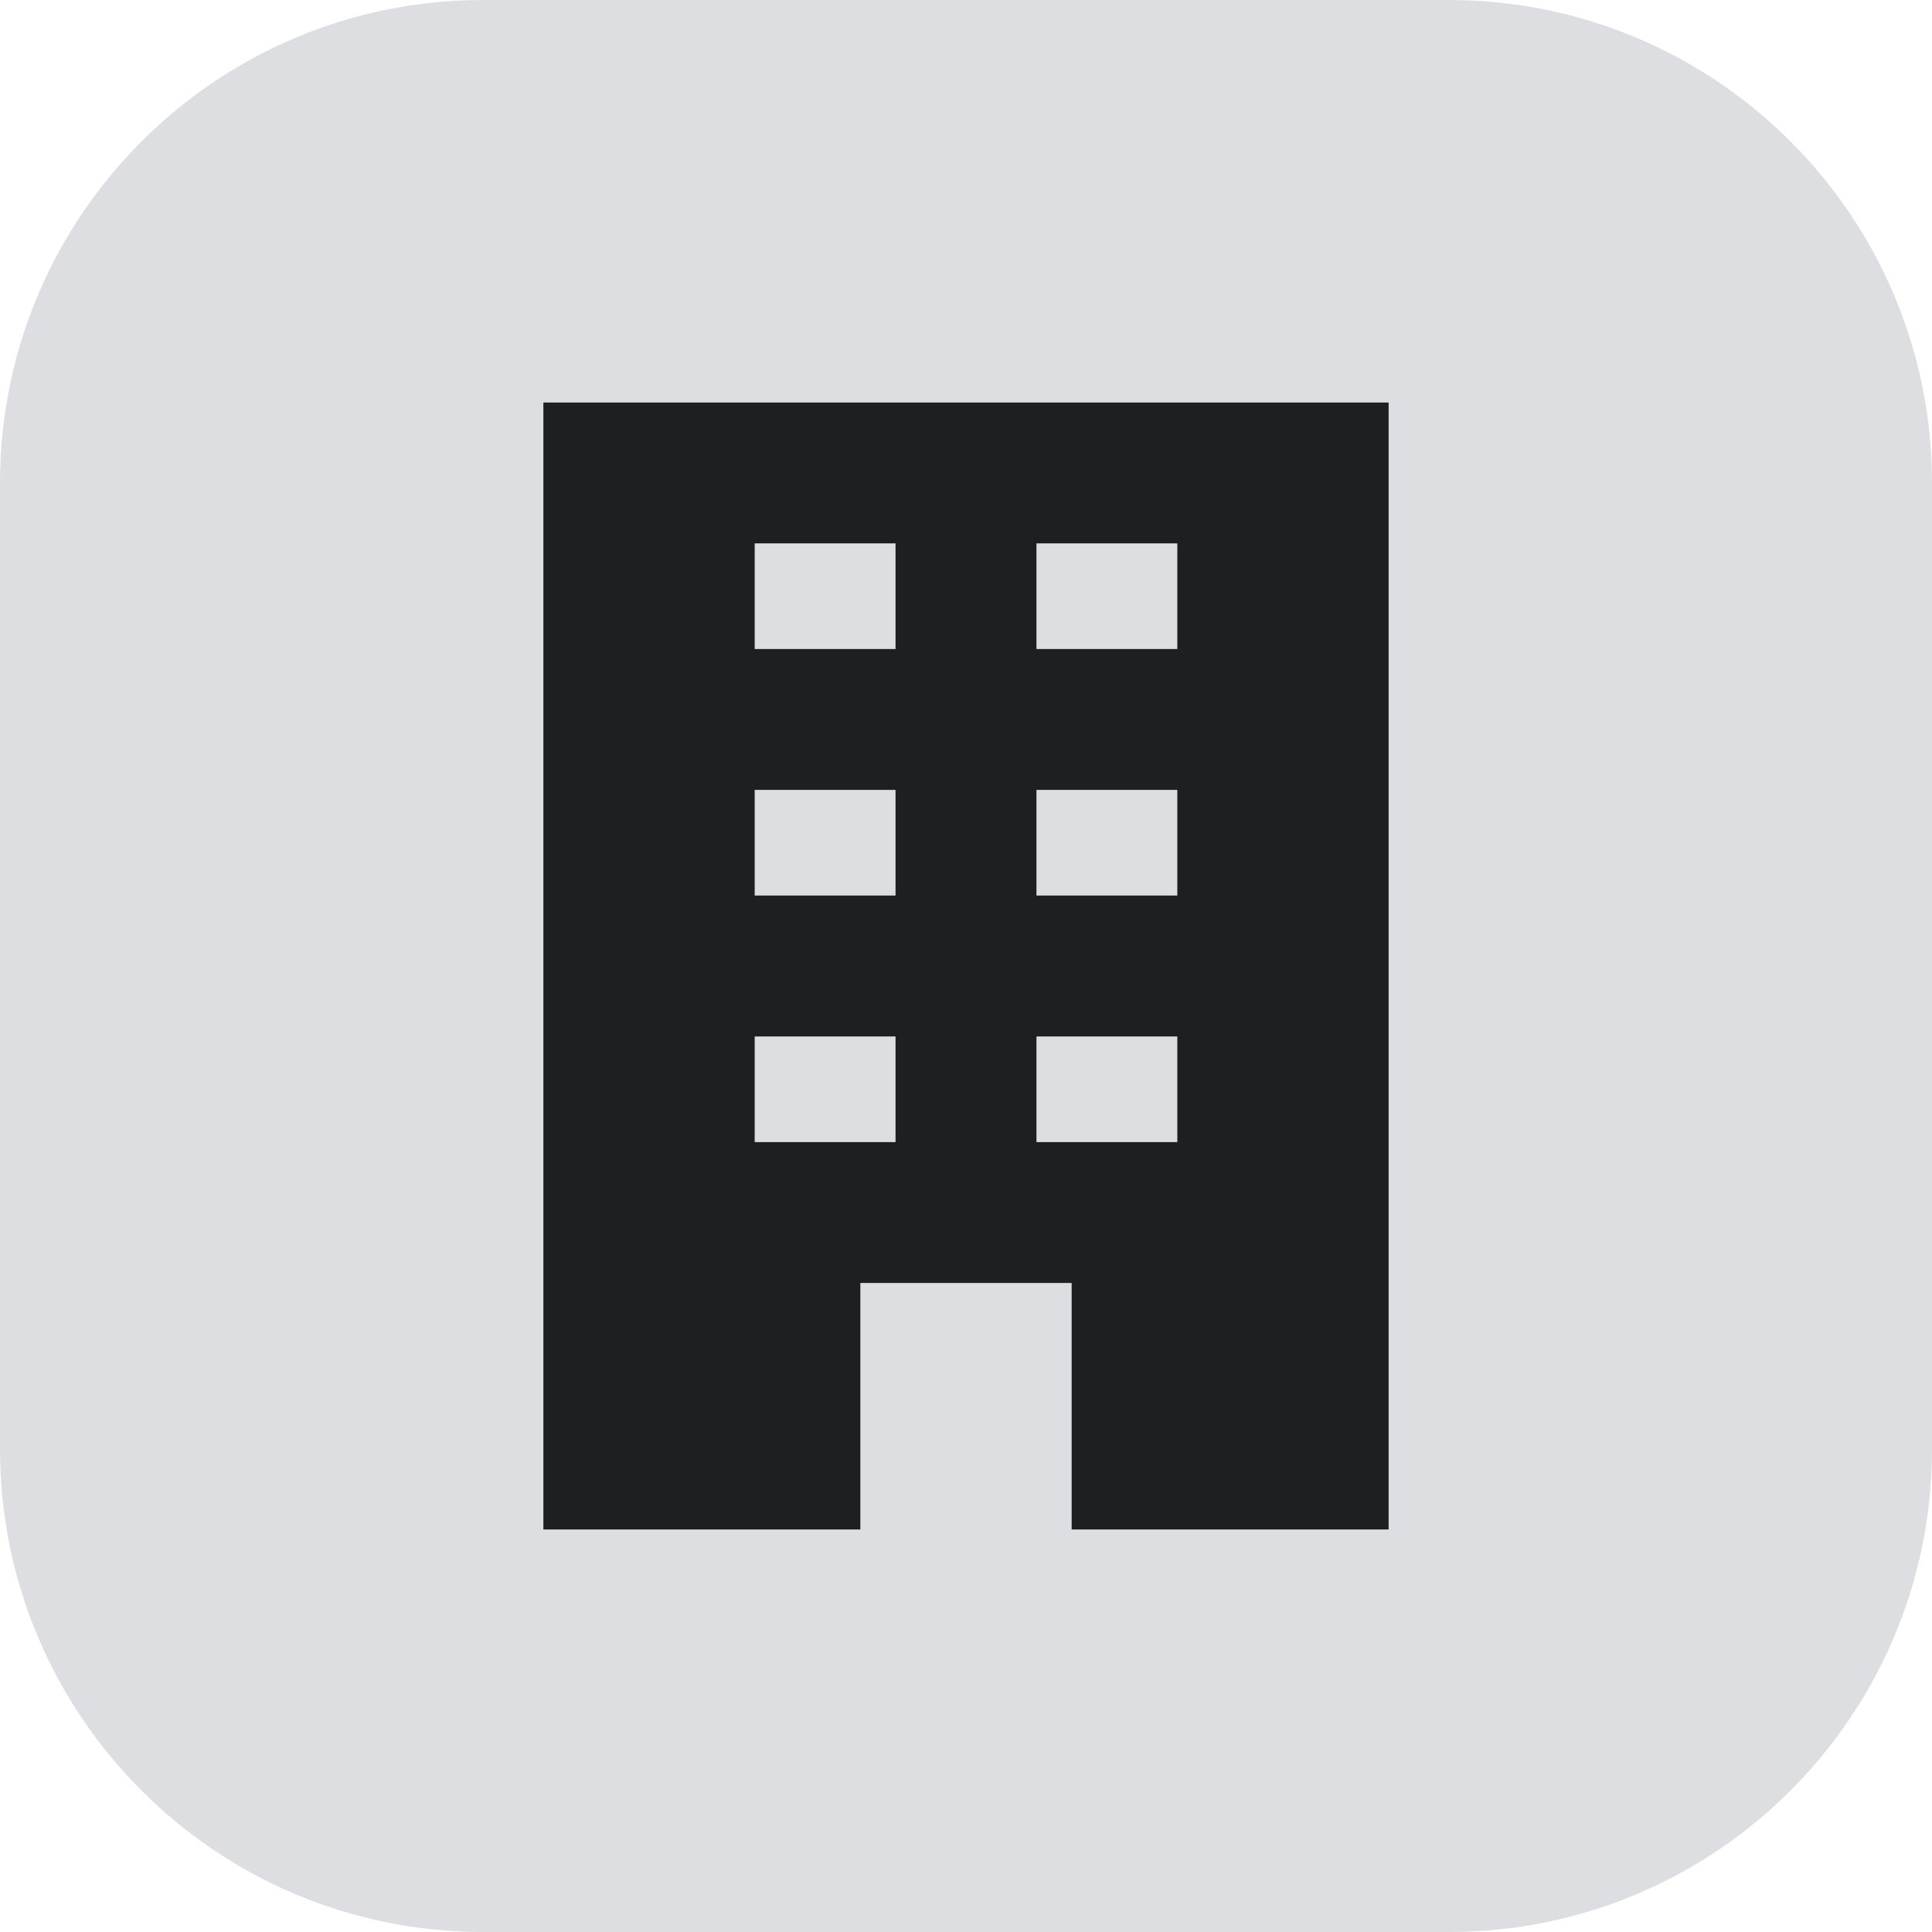 <svg width="32" height="32" viewBox="0 0 32 32" fill="none" xmlns="http://www.w3.org/2000/svg">
<path d="M0 8C0 3.582 3.582 0 8 0H24C28.418 0 32 3.582 32 8V24C32 28.418 28.418 32 24 32H8C3.582 32 0 28.418 0 24V8Z" fill="#DDDEE1"/>
<path fill-rule="evenodd" clip-rule="evenodd" d="M9 25.333V6.667H23V25.333H17.75V21.25H14.25V25.333H9ZM12.5 10.75H14.833V9H12.5V10.75ZM17.167 10.75H19.5V9H17.167V10.75ZM14.833 14.833H12.5V13.083H14.833V14.833ZM12.5 18.917H14.833V17.167H12.5V18.917ZM19.5 14.833H17.167V13.083H19.5V14.833ZM17.167 18.917H19.5V17.167H17.167V18.917Z" fill="#1E1F21"/>
</svg>
